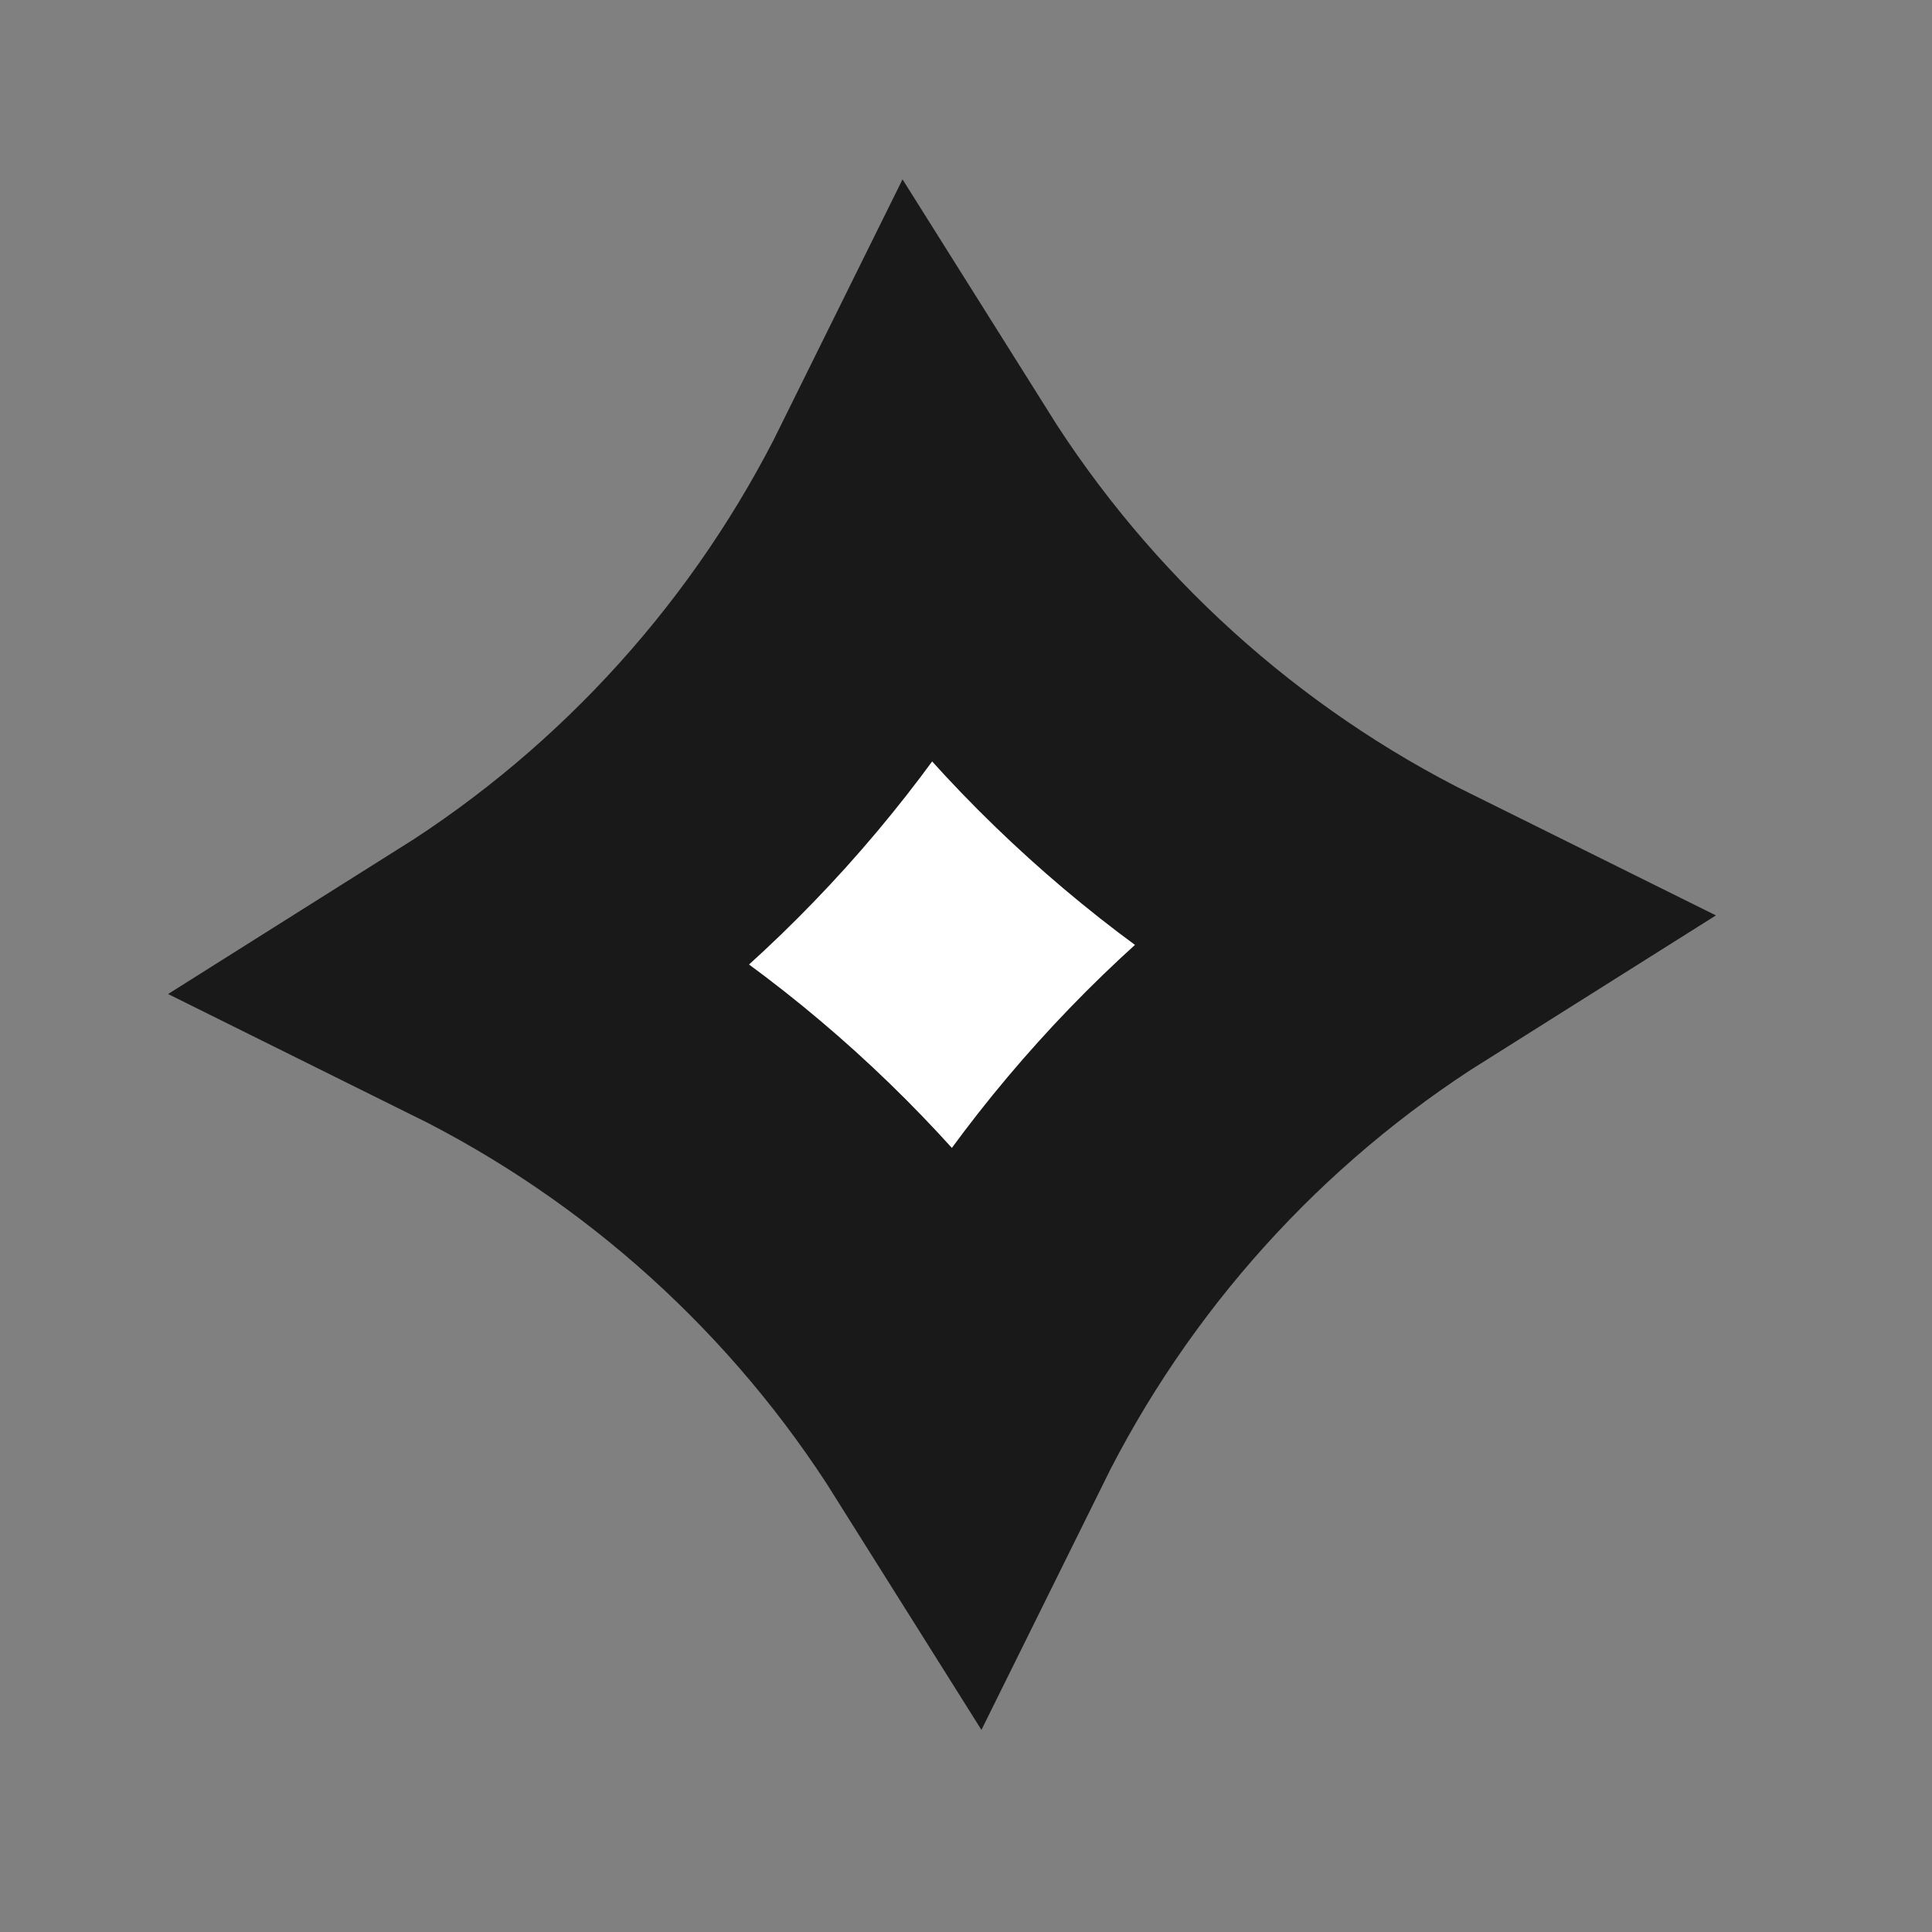 <svg width="19" height="19" viewBox="0 0 19 19" fill="none" xmlns="http://www.w3.org/2000/svg">
<rect x="0" y="0" width="19" height="19" fill="#808080" stroke="none"/>
<path d="M9.032 4.834C10.194 6.685 11.852 8.187 13.811 9.158C11.961 10.322 10.465 11.983 9.496 13.943C8.334 12.092 6.676 10.591 4.717 9.62C6.567 8.456 8.063 6.795 9.032 4.834Z" fill="white" stroke="#191919" stroke-width="3"/>
</svg>
